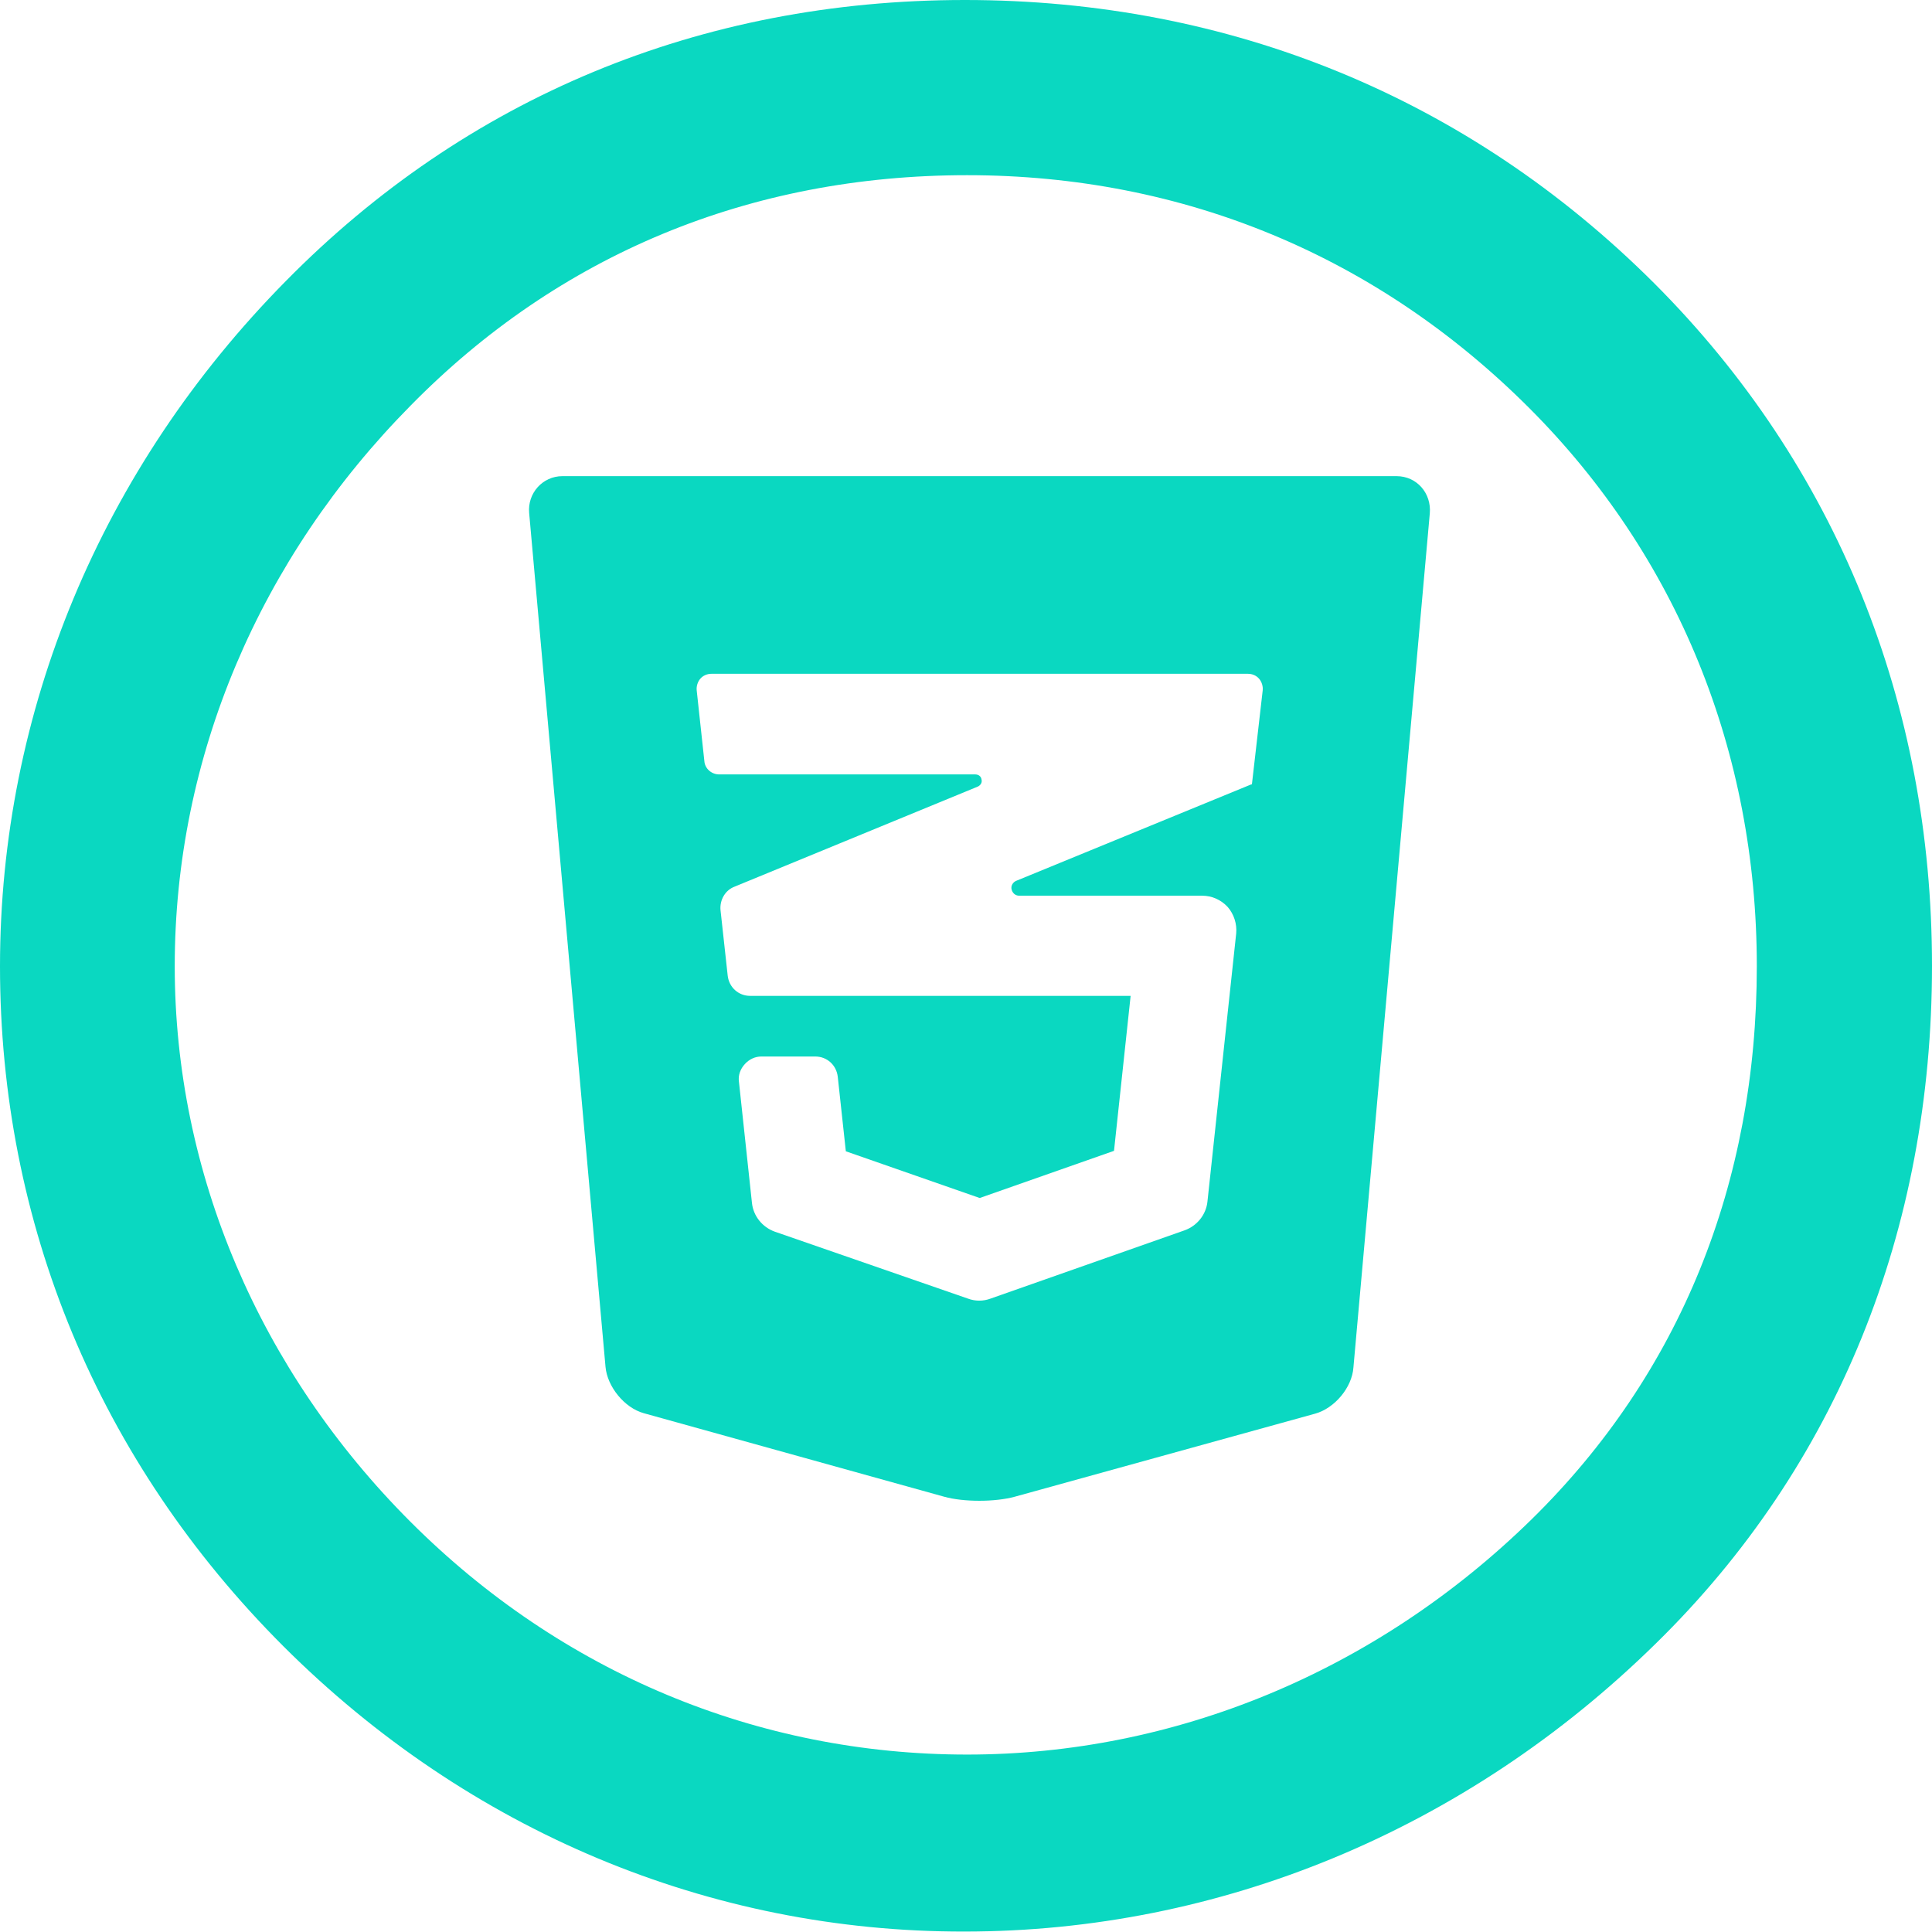 <?xml version="1.0" encoding="utf-8"?>
<!-- Generator: Adobe Illustrator 21.0.2, SVG Export Plug-In . SVG Version: 6.00 Build 0)  -->
<svg version="1.1" id="Capa_1" xmlns="http://www.w3.org/2000/svg" xmlns:xlink="http://www.w3.org/1999/xlink" x="0px" y="0px"
	 viewBox="0 0 430.1 430.1" style="enable-background:new 0 0 430.1 430.1;" xml:space="preserve">
<style type="text/css">
	.st0{fill:#0AD8C1;}
</style>
<path class="st0" d="M310.9,106H125.2c-4.4,0-7.8,3.8-7.4,8.2l17,190.1c0.4,4.4,4.2,9.1,8.5,10.3l66.9,18.6c4.3,1.2,11.3,1.2,15.7,0
	l66.9-18.5c4.3-1.2,8.2-5.8,8.5-10.3l17-190.1C318.7,109.8,315.4,106,310.9,106z M278.7,174.6C278.7,174.7,278.7,174.7,278.7,174.6
	c-0.1,0.1-0.1,0-0.1,0l-52.4,21.5c-0.7,0.3-1.2,1.1-1,1.9c0.2,0.8,0.8,1.4,1.7,1.4h40.7c2.2,0,4.2,0.9,5.7,2.5
	c1.4,1.6,2.1,3.8,1.9,5.9l-6.4,59.7c-0.3,2.9-2.3,5.4-5.1,6.4l-43.2,15.2c-1.6,0.6-3.4,0.6-5,0l-43-14.9c-2.8-1-4.8-3.5-5.1-6.4
	l-2.9-27c-0.2-1.4,0.3-2.8,1.3-3.9c1-1.1,2.3-1.7,3.7-1.7h12c2.6,0,4.7,1.9,5,4.5l1.8,16.6l29.8,10.4l29.9-10.5l3.7-34.5H167
	c-2.6,0-4.7-1.9-5-4.5l-1.6-14.6c-0.2-2.2,1-4.4,3.1-5.2l54.2-22.3c0.6-0.3,1-0.9,0.8-1.6c-0.1-0.7-0.7-1.1-1.4-1.1h-57
	c-1.7,0-3.2-1.3-3.3-3l-1.7-15.7c-0.1-0.9,0.2-1.9,0.8-2.6c0.6-0.7,1.5-1.1,2.5-1.1h119.4c1,0,1.9,0.4,2.5,1.1
	c0.6,0.7,0.9,1.7,0.8,2.6L278.7,174.6z"/>
<path id="Creative_Commons" class="st0" d="M63.1,366.5C21.8,325.2,0,272.2,0,215.1c0-56.6,22.4-110.8,63.7-152.6
	C103.8,21.8,155.8,0,214.8,0s112.1,21.8,153.4,63c40.7,40.7,61.9,93.7,61.9,152c0,58.9-21.2,111.4-61.4,150.8
	c-42.5,41.8-97.4,64.2-154,64.2C158.1,430.1,104.4,407.7,63.1,366.5z M38.9,215.1c0,46,18.9,90.1,52.5,123.7s77.3,51.8,123.9,51.8
	c46,0,90.9-18.3,125.7-52.4c33-32.4,50.1-74.8,50.1-123.1c0-47.7-17.7-91.3-50.7-124.3C306.8,57.2,263.7,39,215.3,39
	S124.4,56.7,91.4,90.3C57.8,124.3,38.9,168.5,38.9,215.1z"/>
</svg>
